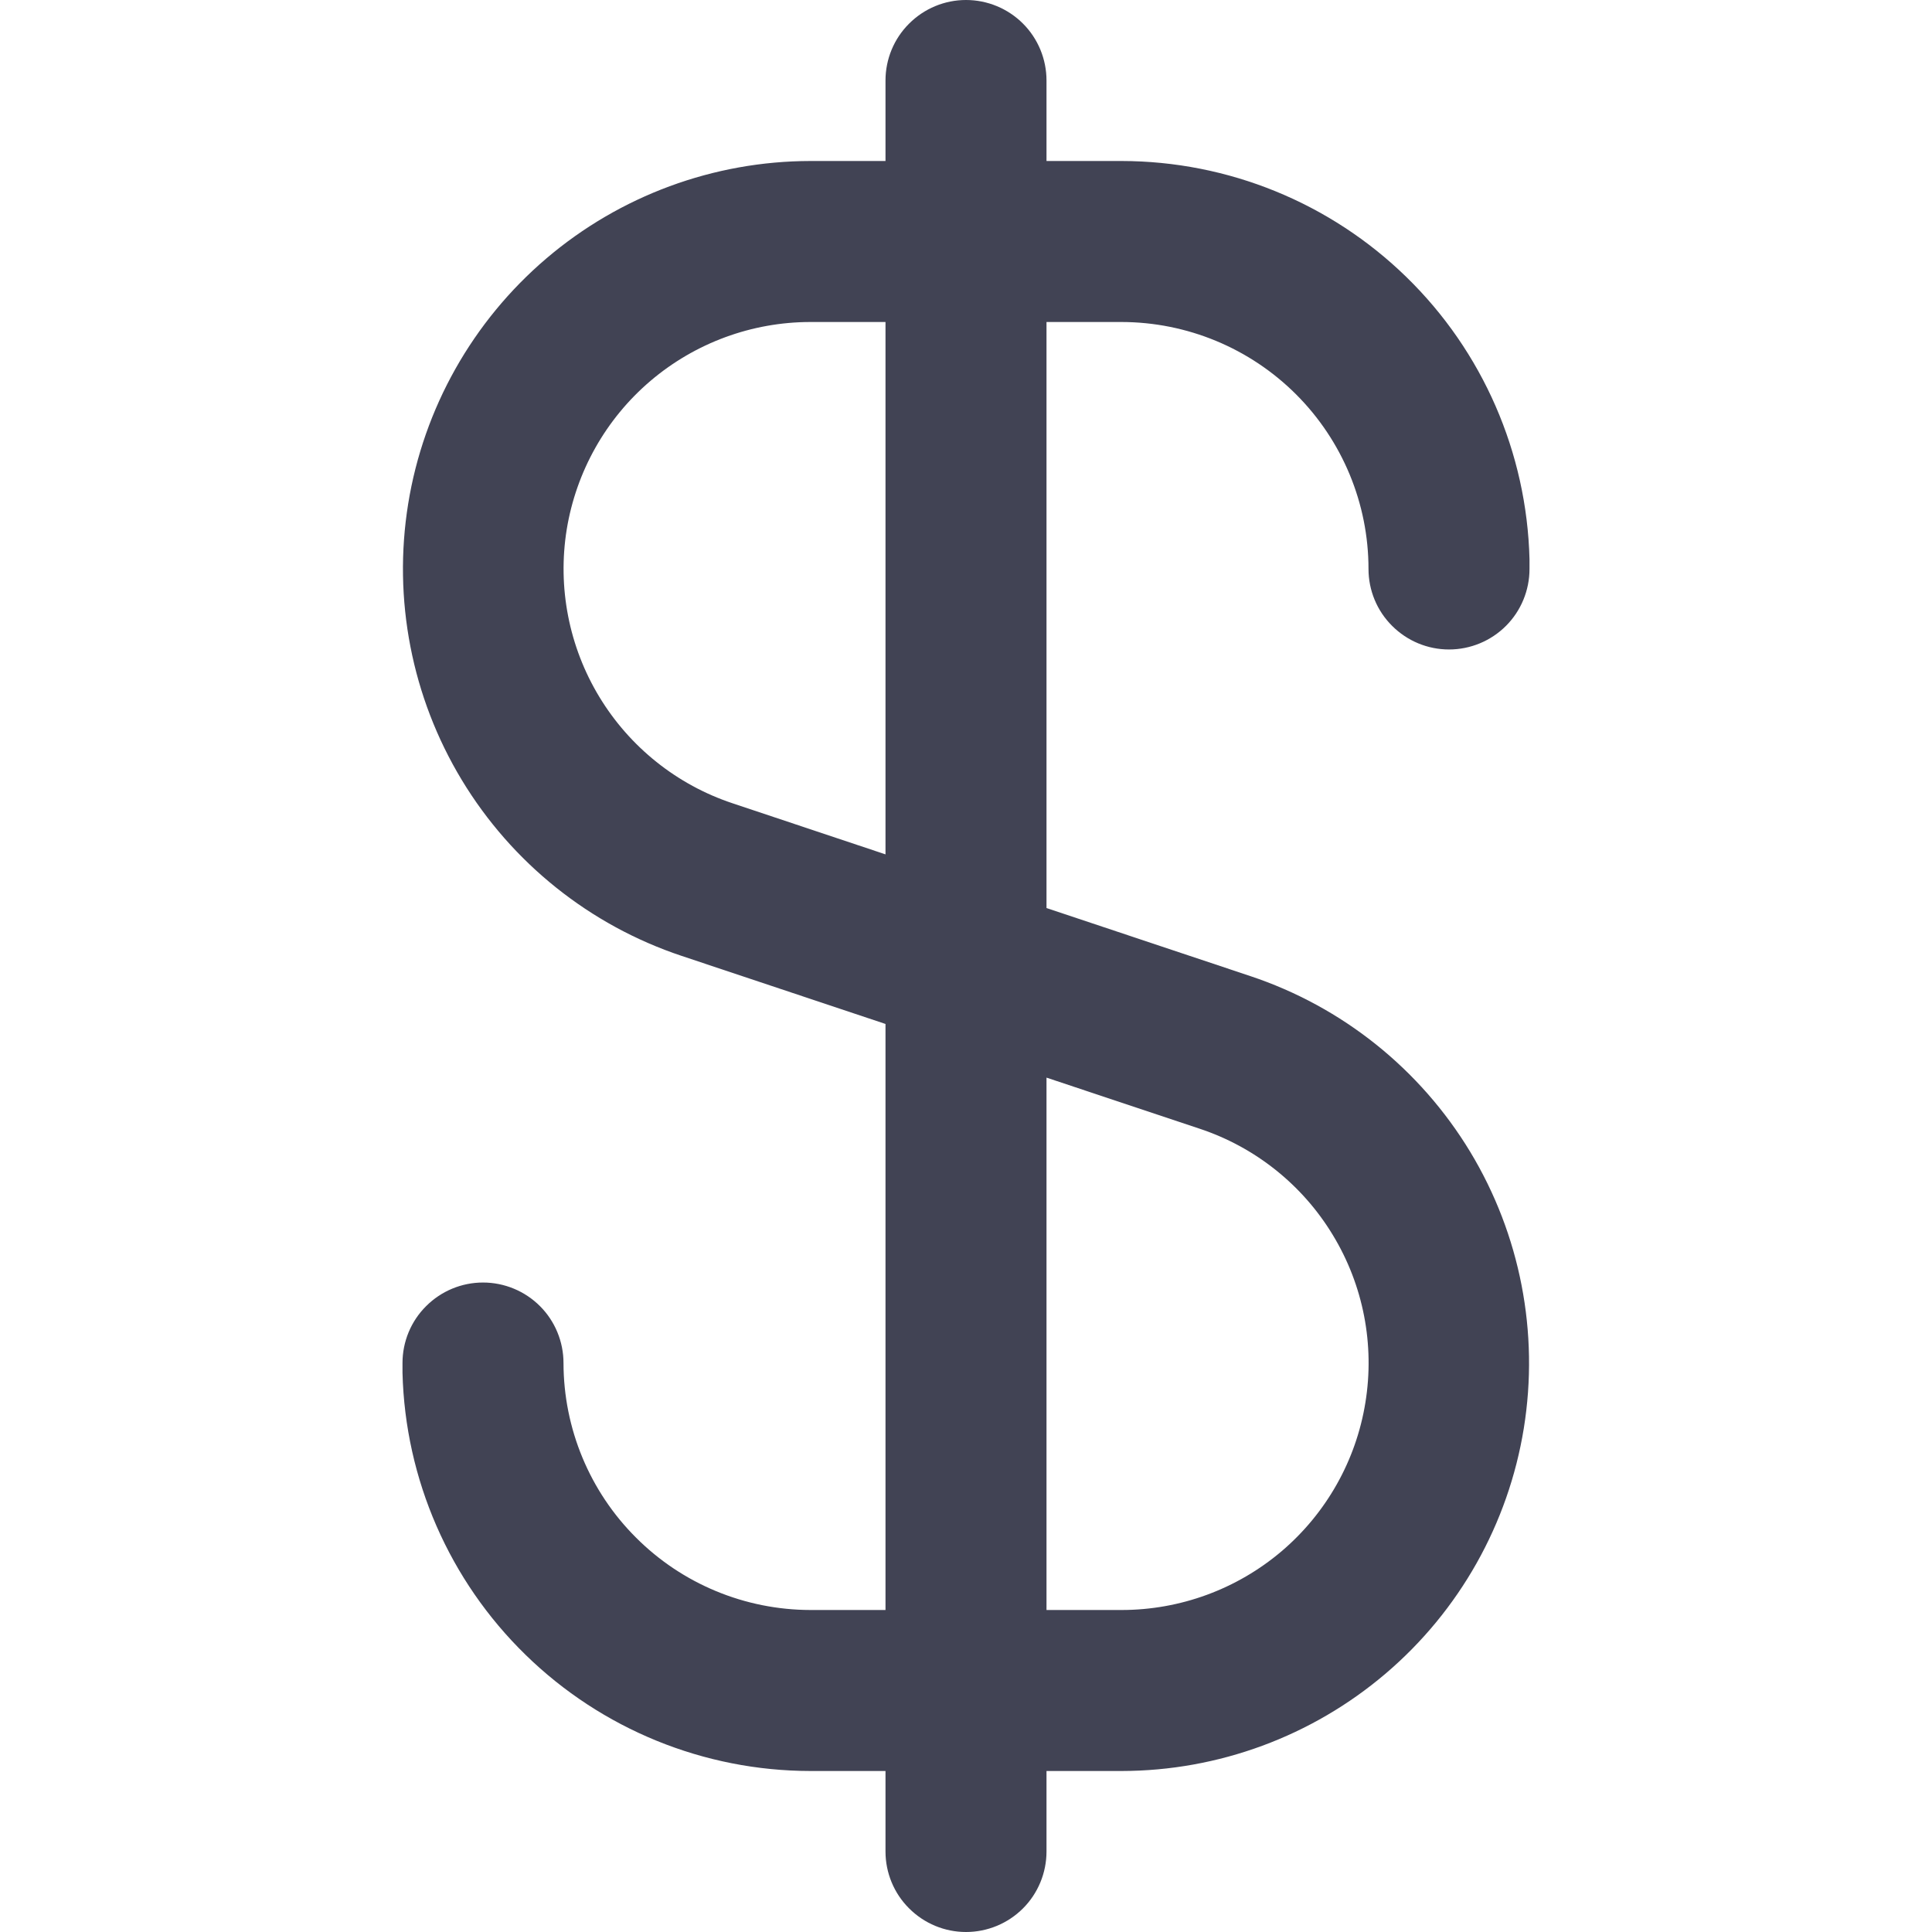 <svg width="18" height="18" viewBox="0 0 18 18" fill="none" xmlns="http://www.w3.org/2000/svg">
<path d="M10.449 3C11.059 3.001 11.644 3.243 12.076 3.675C12.507 4.106 12.75 4.691 12.75 5.301C12.75 5.5 12.829 5.691 12.97 5.831C13.111 5.972 13.301 6.051 13.5 6.051C13.699 6.051 13.89 5.972 14.031 5.831C14.171 5.691 14.25 5.5 14.25 5.301V5.25C14.25 5.236 14.25 5.223 14.25 5.209C14.225 4.217 13.814 3.274 13.104 2.582C12.394 1.889 11.441 1.501 10.449 1.5H9.75V0.75C9.75 0.551 9.671 0.36 9.531 0.22C9.39 0.079 9.199 0 9 0C8.801 0 8.611 0.079 8.47 0.22C8.329 0.36 8.25 0.551 8.25 0.75V1.5H7.551C6.649 1.501 5.777 1.823 5.09 2.408C4.404 2.993 3.947 3.803 3.803 4.693C3.659 5.583 3.836 6.496 4.303 7.268C4.77 8.04 5.496 8.621 6.351 8.906L8.25 9.54V15H7.551C6.941 14.999 6.356 14.757 5.925 14.325C5.493 13.894 5.251 13.309 5.25 12.699C5.25 12.5 5.171 12.309 5.031 12.169C4.89 12.028 4.699 11.949 4.5 11.949C4.301 11.949 4.111 12.028 3.97 12.169C3.829 12.309 3.75 12.5 3.75 12.699V12.75C3.75 12.764 3.75 12.777 3.75 12.791C3.775 13.783 4.187 14.726 4.897 15.418C5.607 16.111 6.559 16.499 7.551 16.5H8.25V17.25C8.25 17.449 8.329 17.64 8.47 17.78C8.611 17.921 8.801 18 9 18C9.199 18 9.39 17.921 9.531 17.78C9.671 17.64 9.75 17.449 9.75 17.25V16.5H10.449C11.351 16.499 12.223 16.177 12.91 15.592C13.597 15.007 14.053 14.197 14.197 13.307C14.341 12.416 14.164 11.504 13.698 10.732C13.231 9.96 12.505 9.379 11.649 9.094L9.75 8.46V3H10.449ZM11.177 10.516C11.695 10.688 12.136 11.04 12.418 11.507C12.702 11.975 12.809 12.528 12.721 13.068C12.634 13.607 12.357 14.098 11.941 14.452C11.524 14.806 10.996 15 10.449 15H9.75V10.04L11.177 10.516ZM8.25 7.96L6.825 7.484C6.307 7.312 5.867 6.96 5.584 6.493C5.301 6.026 5.193 5.473 5.28 4.933C5.368 4.394 5.644 3.903 6.06 3.549C6.476 3.195 7.005 3 7.551 3H8.25V7.96Z" fill="#414354"/>
</svg>
